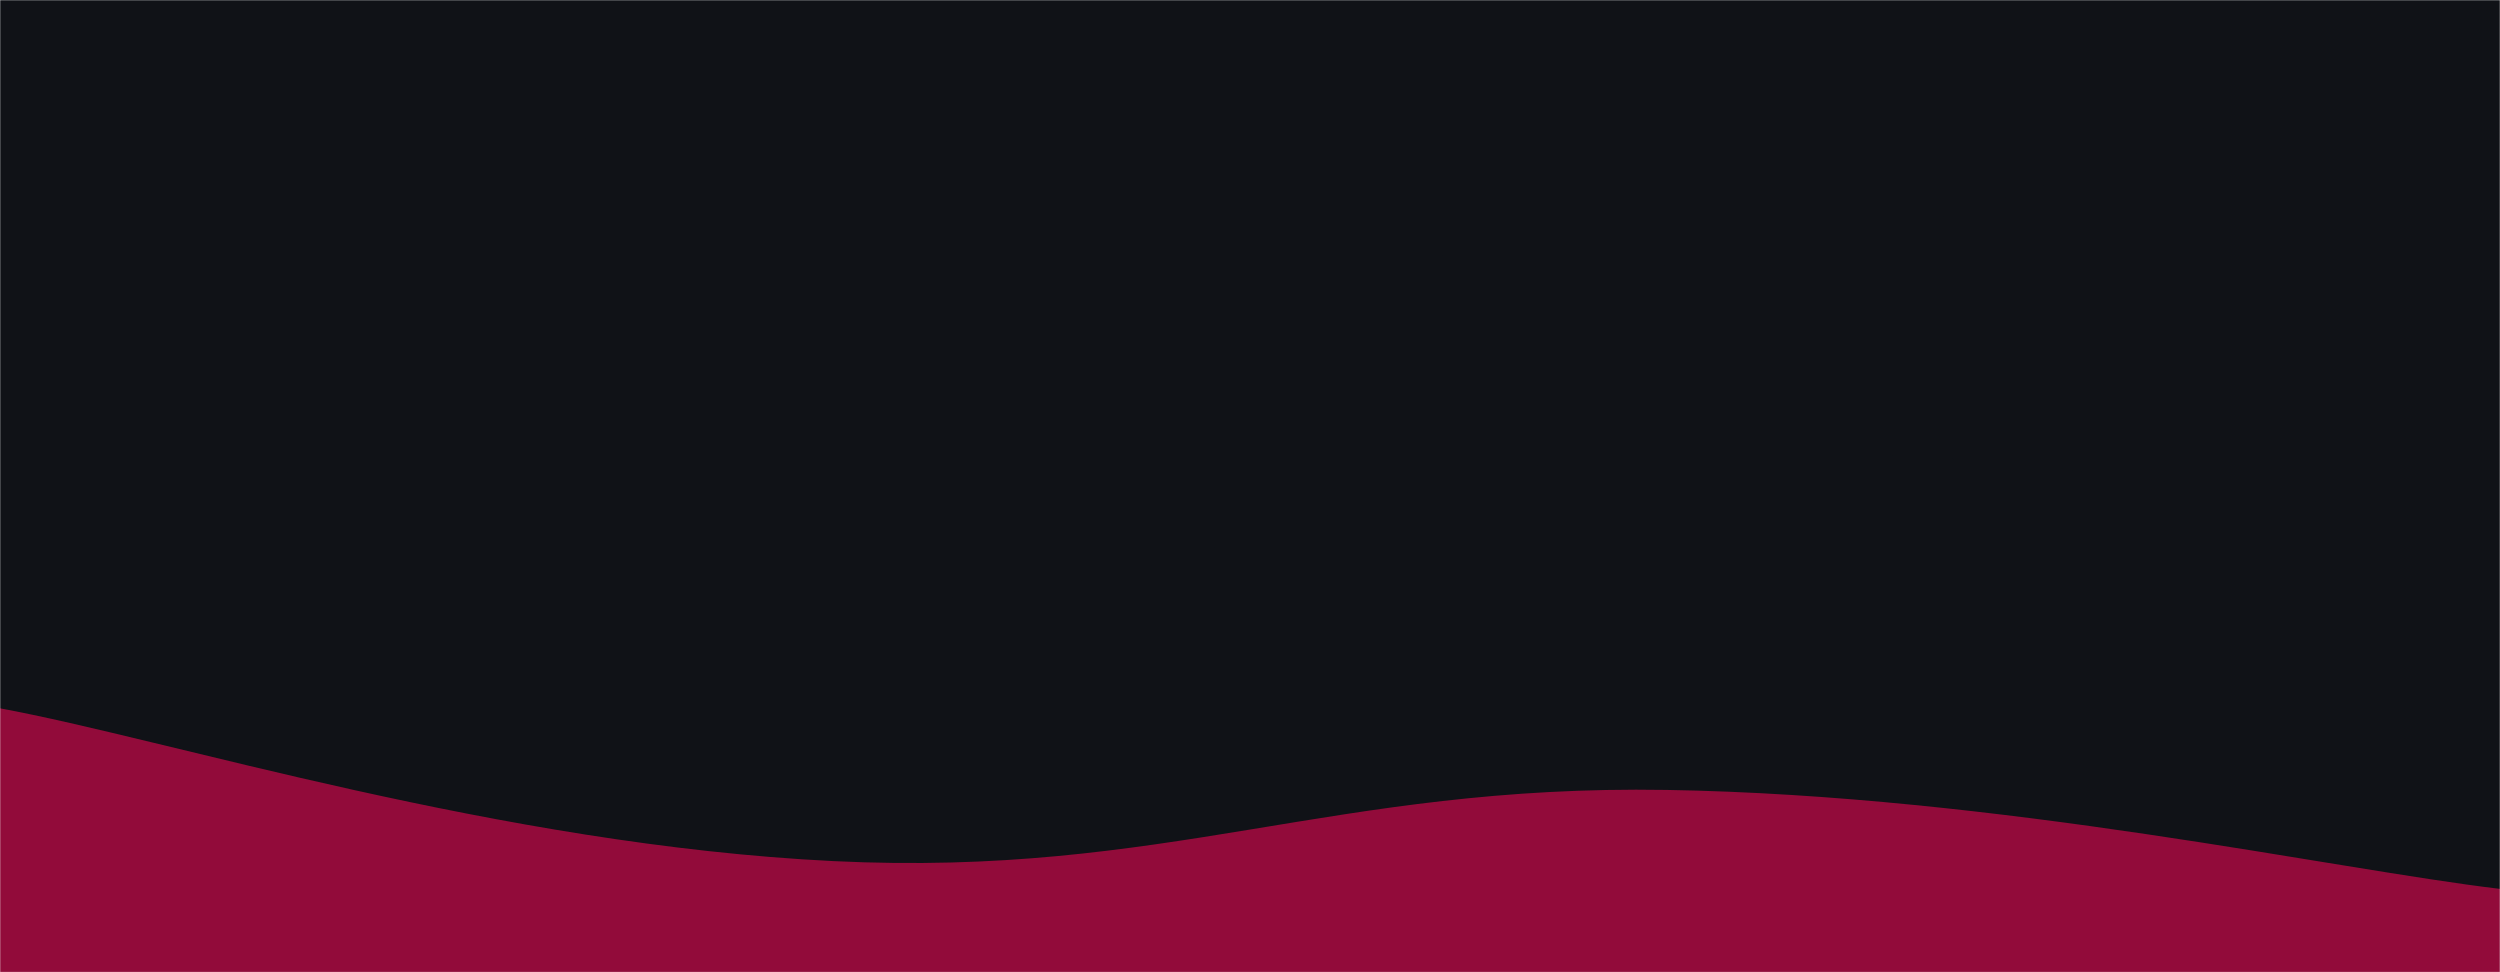 <svg xmlns="http://www.w3.org/2000/svg" version="1.1" xmlns:xlink="http://www.w3.org/1999/xlink" xmlns:svgjs="http://svgjs.dev/svgjs" width="1440" height="560" preserveAspectRatio="none" viewBox="0 0 1440 560">
    <g mask="url(&quot;#SvgjsMask1061&quot;)" fill="none">
        <rect width="1440" height="560" x="0" y="0" fill="#101217"></rect>
        <path d="M 0,123 C 96,113.6 288,70 480,76 C 672,82 768,166.4 960,153 C 1152,139.6 1344,37.8 1440,9L1440 560L0 560z" fill="#101217"></path>
        <path d="M 0,213 C 96,239.4 288,335.4 480,345 C 672,354.6 768,269.4 960,261 C 1152,252.6 1344,294.6 1440,303L1440 560L0 560z" fill="#101217"></path>
        <path d="M 0,408 C 96,425.6 288,486.6 480,496 C 672,505.4 768,451.8 960,455 C 1152,458.2 1344,500.6 1440,512L1440 560L0 560z" fill="#920b3a"></path>
    </g>
    <defs>
        <mask id="SvgjsMask1061">
            <rect width="1440" height="560" fill="#fff"></rect>
        </mask>
    </defs>
</svg>